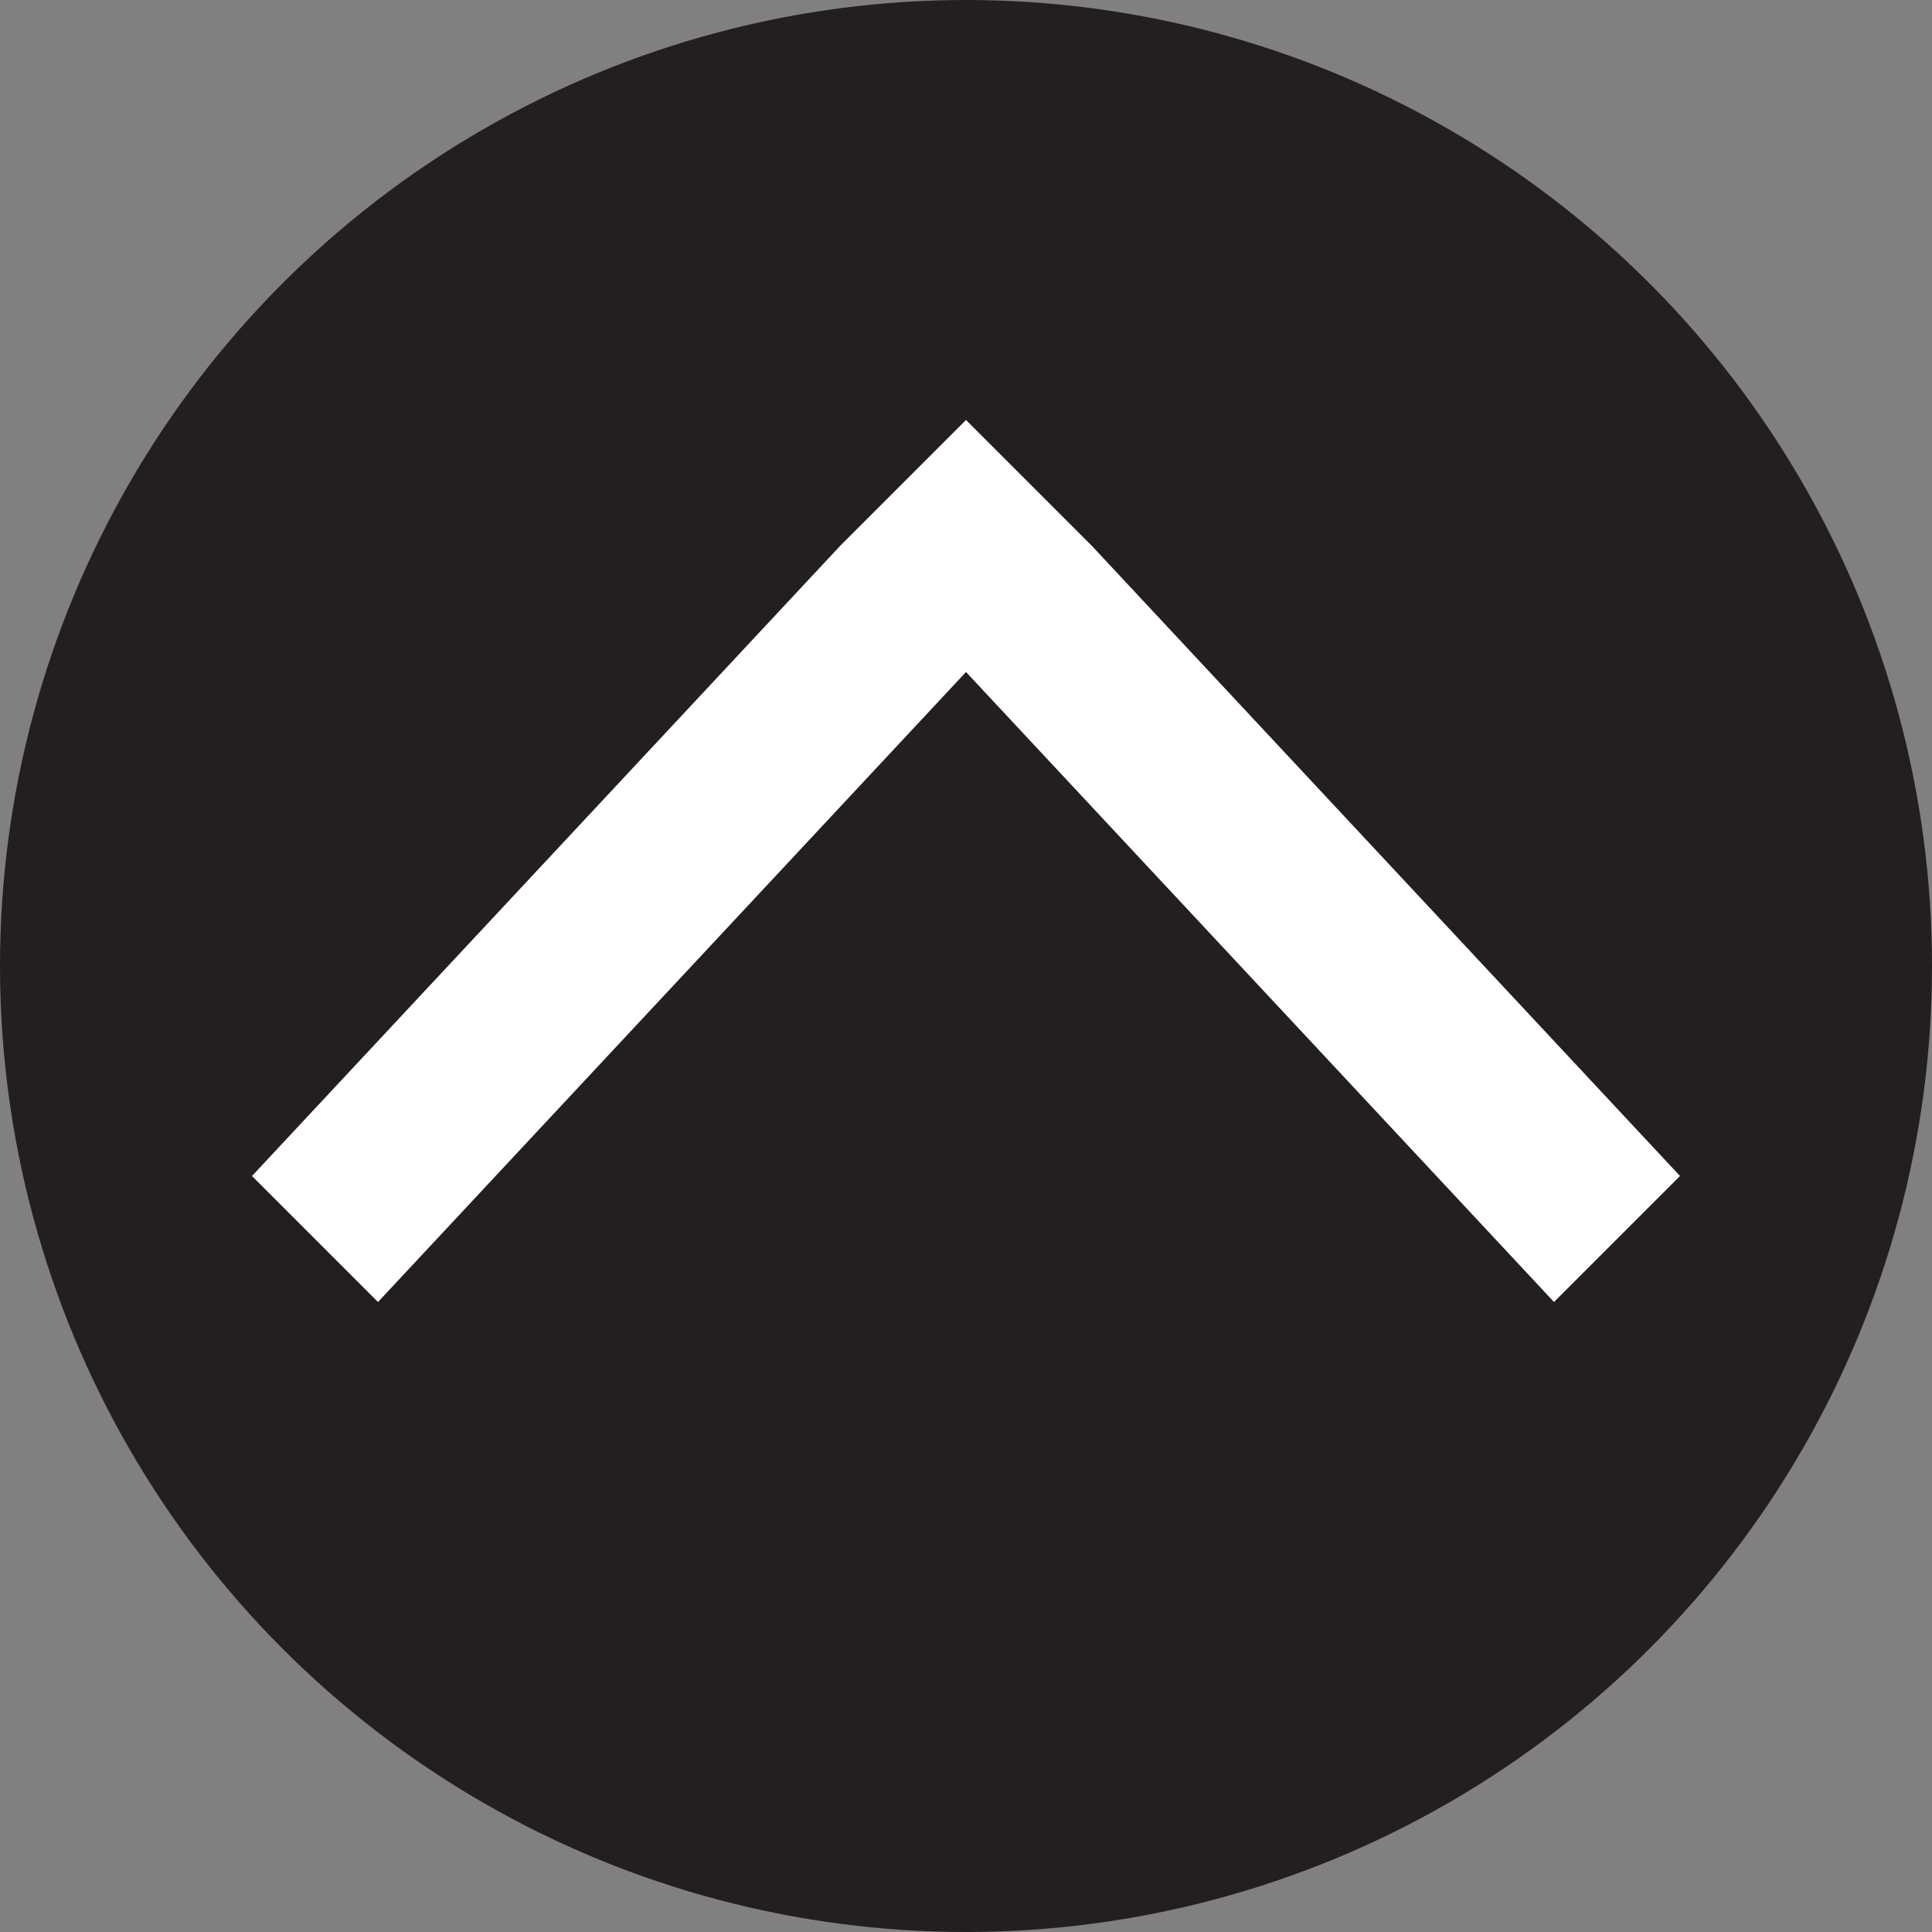 <svg xmlns="http://www.w3.org/2000/svg" viewBox="0 0 46 46">
  <rect x="0" y="0" width="46" height="46" fill="#808080" stroke="none"/>
  <title>ArrowUp</title>
  <circle cx="23" cy="23" r="23" style="fill: #231f20"/>
  <g>
    <polygon points="23 10 26 13 40 28 37 31 23 16 9 31 6 28 20 13 23 10" style="fill: #fff"/>
    <line x1="23" y1="10" x2="20" y2="13" style="fill: none"/>
  </g>
</svg>
